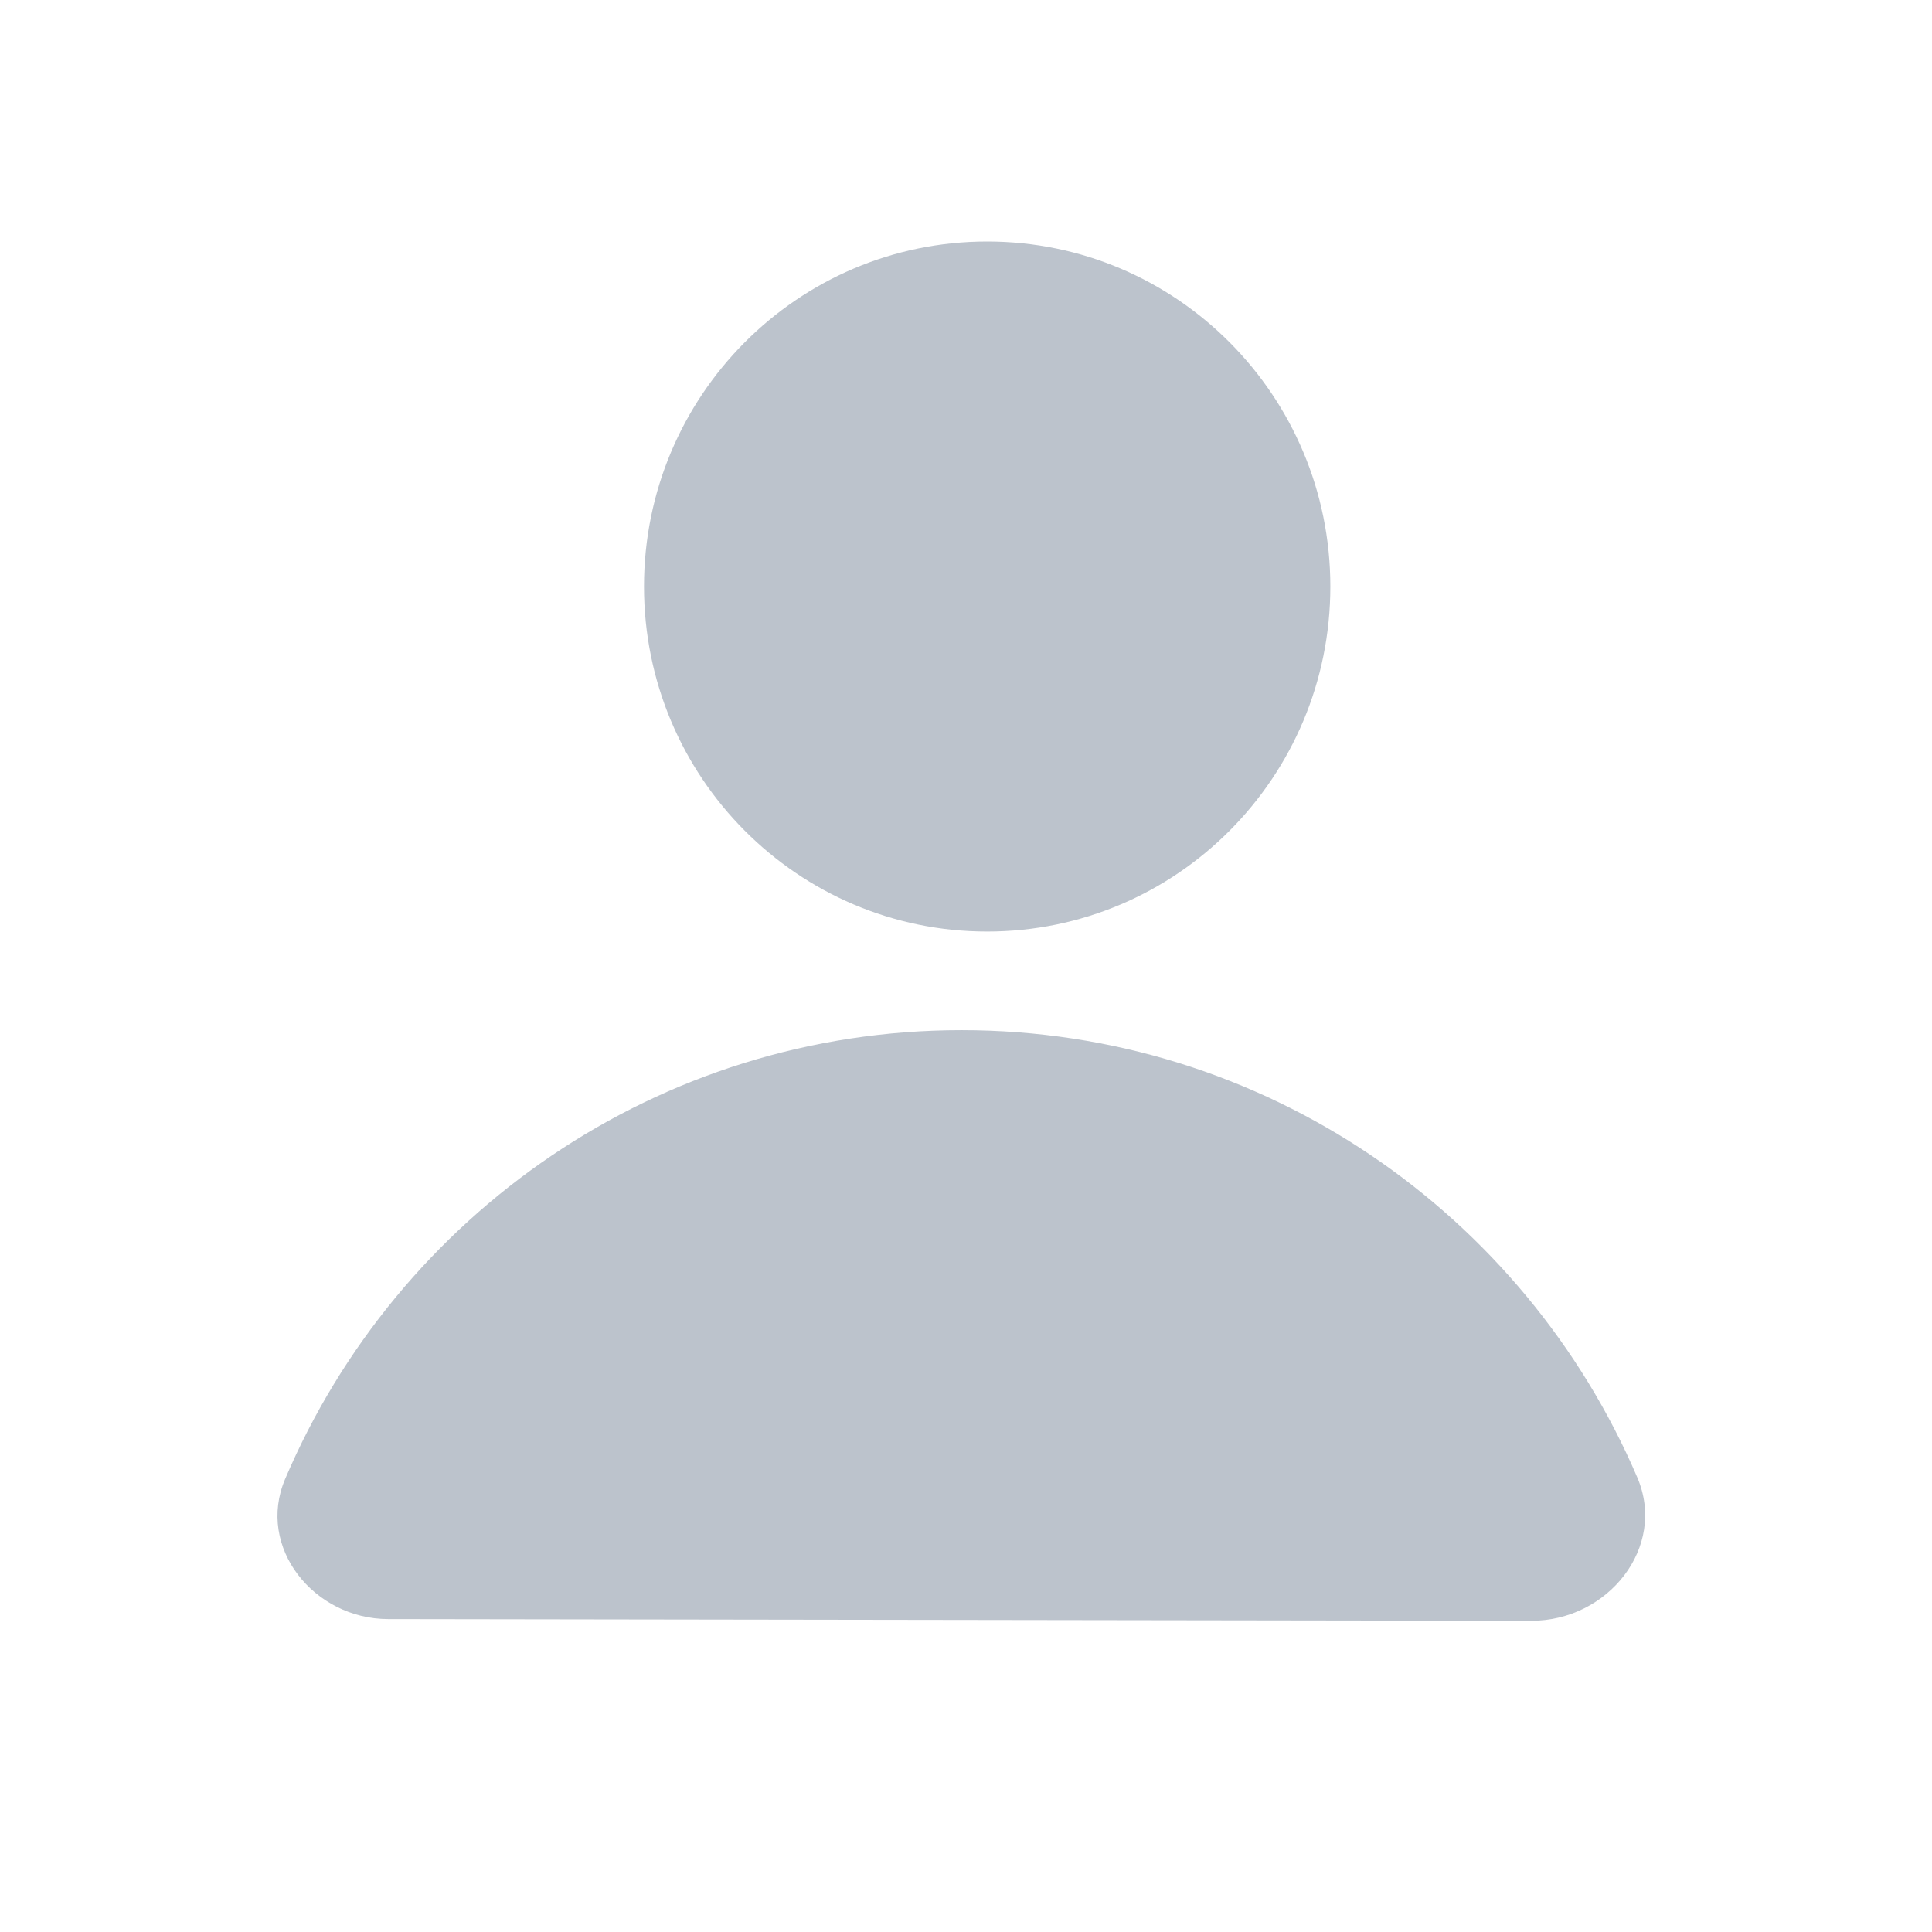 <svg width="24" height="24" viewBox="0 0 24 24" fill="none" xmlns="http://www.w3.org/2000/svg">
<path d="M12.263 11.572C14.617 11.572 16.526 9.653 16.526 7.286C16.526 4.919 14.617 3 12.263 3C9.909 3 8 4.919 8 7.286C8 9.653 9.909 11.572 12.263 11.572Z" fill="#BCC3CC"/>
<path d="M19.023 20.134C19.971 20.136 20.712 19.222 20.338 18.351C18.938 15.084 15.707 12.797 11.945 12.797C8.174 12.797 4.937 15.094 3.542 18.373C3.181 19.221 3.899 20.111 4.821 20.113L19.023 20.134Z" fill="#BCC3CC"/>
</svg>
